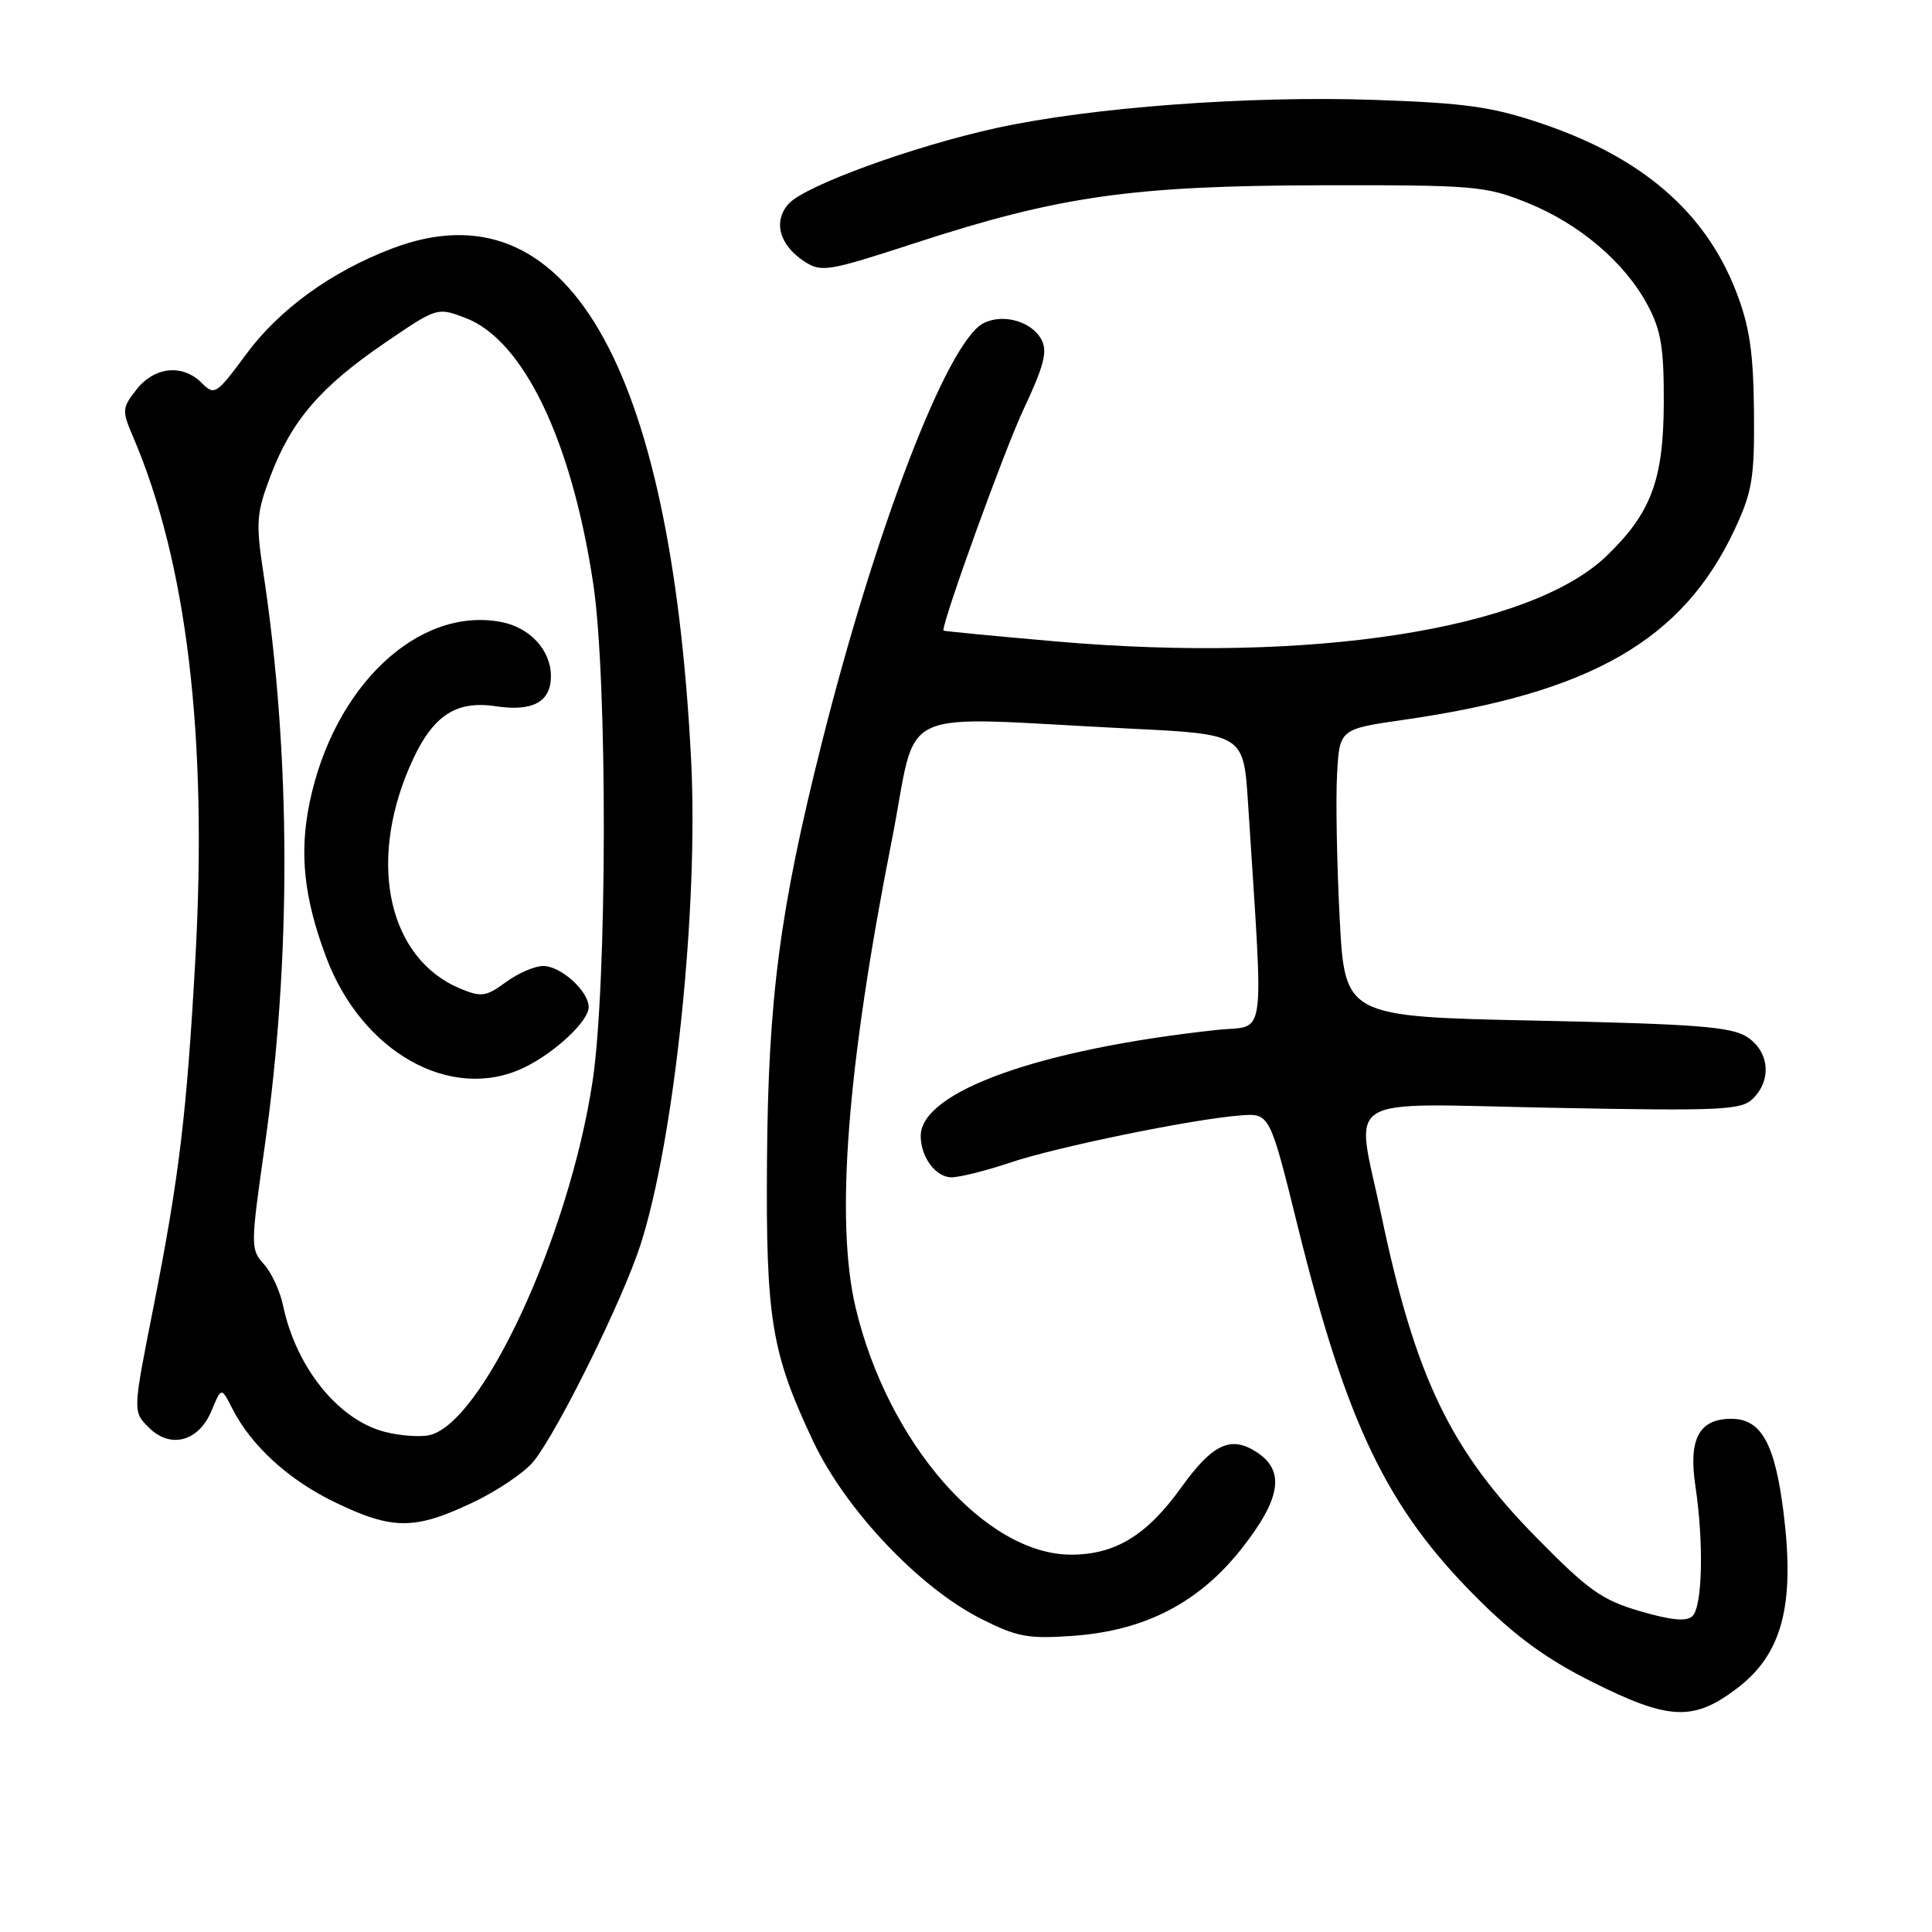 <?xml version="1.0" encoding="UTF-8" standalone="no"?>
<!DOCTYPE svg PUBLIC "-//W3C//DTD SVG 1.1//EN" "http://www.w3.org/Graphics/SVG/1.1/DTD/svg11.dtd" >
<svg xmlns="http://www.w3.org/2000/svg" xmlns:xlink="http://www.w3.org/1999/xlink" version="1.1" viewBox="0 0 256 256">
 <g >
 <path fill="currentColor"
d=" M 230.17 223.71 C 236.14 219.18 237.85 212.73 236.34 200.51 C 235.20 191.29 233.38 188.00 229.42 188.00 C 225.13 188.00 223.71 190.66 224.65 196.92 C 225.77 204.38 225.59 212.81 224.27 214.13 C 223.51 214.89 221.50 214.71 217.35 213.50 C 212.26 212.02 210.46 210.74 203.50 203.65 C 192.16 192.10 187.54 182.49 183.03 161.00 C 179.60 144.66 177.07 146.24 205.79 146.79 C 228.22 147.22 230.75 147.10 232.29 145.56 C 234.80 143.06 234.43 139.33 231.51 137.41 C 229.42 136.05 224.81 135.69 203.60 135.24 C 178.19 134.71 178.19 134.71 177.51 121.60 C 177.14 114.40 176.98 105.82 177.17 102.55 C 177.50 96.60 177.50 96.60 186.13 95.36 C 210.85 91.80 222.98 84.81 229.84 70.18 C 232.19 65.15 232.49 63.35 232.41 54.50 C 232.33 46.64 231.83 43.24 230.04 38.62 C 225.97 28.12 217.62 20.89 204.37 16.40 C 197.71 14.14 194.25 13.65 181.95 13.23 C 165.37 12.67 144.48 14.23 132.00 16.97 C 121.00 19.38 106.67 24.60 104.51 26.99 C 102.41 29.31 103.25 32.46 106.56 34.63 C 108.83 36.12 109.70 35.97 121.24 32.21 C 140.35 25.98 149.99 24.61 175.00 24.55 C 195.35 24.51 196.82 24.63 202.38 26.87 C 209.29 29.66 215.28 34.75 218.32 40.43 C 220.11 43.77 220.49 46.12 220.46 53.50 C 220.41 63.64 218.76 68.02 212.84 73.70 C 202.68 83.43 173.68 87.93 140.01 85.00 C 131.75 84.28 125.00 83.63 125.00 83.55 C 125.00 81.97 133.13 59.53 135.63 54.23 C 138.35 48.45 138.83 46.55 137.99 44.99 C 136.69 42.55 132.82 41.49 130.26 42.86 C 125.50 45.41 116.07 69.92 108.91 98.37 C 103.31 120.61 101.78 132.33 101.63 154.00 C 101.48 174.81 102.22 179.28 107.76 191.00 C 112.03 200.03 121.76 210.33 129.96 214.48 C 134.75 216.91 136.22 217.18 142.16 216.76 C 151.75 216.07 158.90 212.36 164.57 205.14 C 169.72 198.58 170.30 194.89 166.55 192.44 C 163.11 190.18 160.69 191.30 156.54 197.07 C 151.97 203.44 147.79 205.99 141.95 206.00 C 130.56 206.01 117.61 191.17 113.37 173.25 C 110.66 161.78 112.24 141.34 118.16 111.39 C 121.78 93.06 117.71 94.97 149.64 96.54 C 164.78 97.28 164.78 97.28 165.37 106.39 C 167.45 138.93 167.87 135.76 161.35 136.46 C 137.80 138.99 122.00 144.64 122.00 150.52 C 122.00 153.31 123.99 156.00 126.07 156.00 C 127.16 156.00 130.65 155.13 133.80 154.07 C 139.98 151.98 158.05 148.28 164.37 147.80 C 168.25 147.50 168.25 147.50 172.00 162.67 C 178.47 188.75 183.78 199.78 195.57 211.60 C 200.75 216.80 204.89 219.82 210.95 222.85 C 221.15 227.96 224.39 228.11 230.17 223.71 Z  M 62.58 199.12 C 65.93 197.54 69.61 195.04 70.76 193.57 C 74.03 189.42 82.52 172.21 84.85 165.00 C 89.37 151.05 92.59 120.18 91.57 100.56 C 88.86 47.95 74.95 24.19 51.98 32.92 C 43.91 35.98 37.01 40.98 32.60 46.96 C 28.69 52.26 28.42 52.44 26.75 50.76 C 24.21 48.20 20.49 48.57 18.10 51.60 C 16.17 54.05 16.14 54.40 17.62 57.85 C 24.76 74.50 27.52 97.57 25.89 127.00 C 24.74 147.64 23.75 155.93 20.32 173.27 C 17.59 187.04 17.59 187.04 19.71 189.15 C 22.59 192.03 26.33 191.02 28.04 186.91 C 29.33 183.79 29.33 183.79 30.78 186.64 C 33.30 191.60 38.30 196.15 44.50 199.12 C 52.02 202.73 54.96 202.73 62.58 199.12 Z  M 51.00 189.73 C 44.85 188.17 39.22 181.18 37.51 173.00 C 37.11 171.07 35.96 168.60 34.96 167.50 C 33.19 165.56 33.20 165.07 35.06 152.00 C 38.62 127.05 38.56 100.06 34.89 75.86 C 33.88 69.20 33.98 67.98 35.87 63.00 C 38.64 55.72 42.47 51.26 50.93 45.48 C 57.91 40.71 57.93 40.70 61.68 42.13 C 69.36 45.05 75.76 58.37 78.61 77.37 C 80.52 90.03 80.46 130.40 78.52 143.27 C 75.42 163.82 63.82 188.84 56.78 190.19 C 55.52 190.43 52.92 190.23 51.00 189.73 Z  M 69.36 141.50 C 73.45 139.56 78.00 135.32 78.00 133.46 C 78.00 131.32 74.32 128.00 71.96 128.00 C 70.84 128.00 68.61 128.97 67.02 130.15 C 64.43 132.05 63.78 132.15 61.04 131.02 C 51.58 127.10 48.69 114.65 54.23 101.71 C 57.13 94.95 60.21 92.76 65.69 93.58 C 70.59 94.32 73.00 93.01 73.00 89.60 C 73.00 86.15 70.22 83.13 66.37 82.41 C 55.40 80.35 44.21 90.92 41.02 106.37 C 39.64 113.07 40.27 118.96 43.20 126.79 C 47.92 139.42 59.74 146.06 69.36 141.50 Z "/>
</g>
</svg>